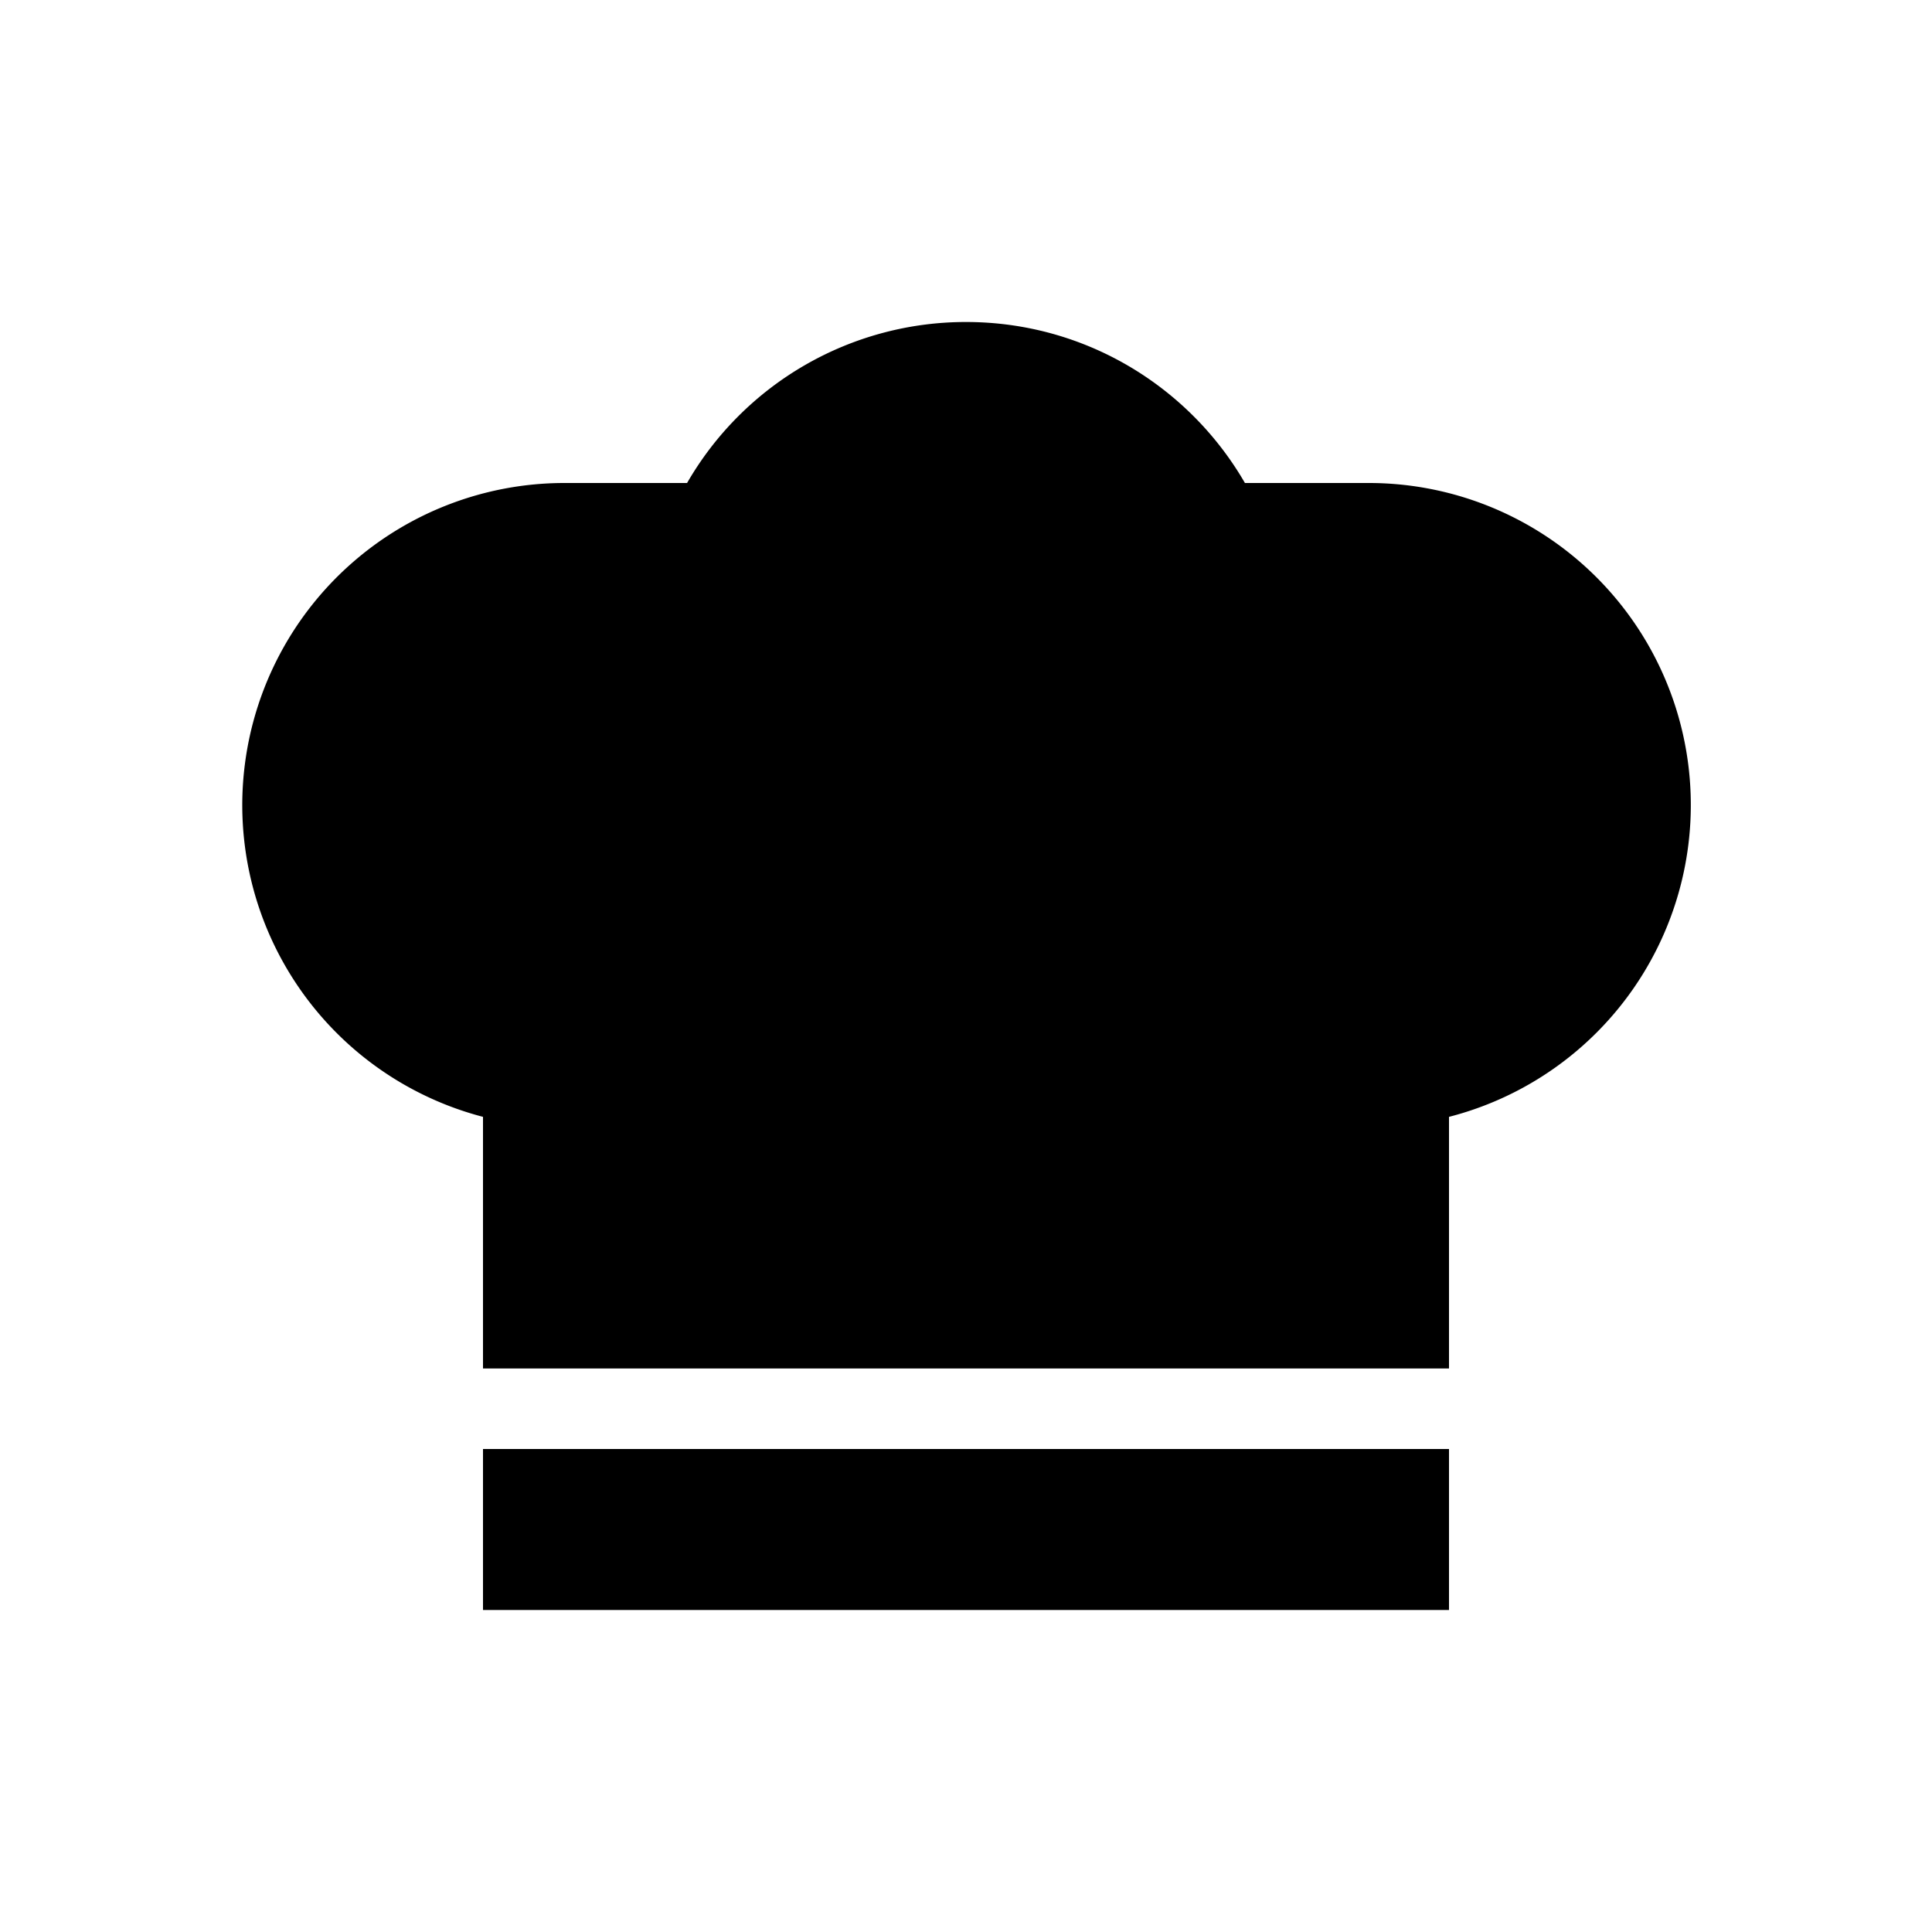 <svg xmlns="http://www.w3.org/2000/svg" width="24" height="24" viewBox="0 0 24 24"><path fill-rule="evenodd" d="M8.535 6A3.998 3.998 0 0 1 12 4c1.48 0 2.773.804 3.465 2H17a4 4 0 0 1 1 7.874V17H6v-3.126A4.002 4.002 0 0 1 7 6h1.535ZM6 20v-2h12v2H6Z" clip-rule="evenodd"/></svg>